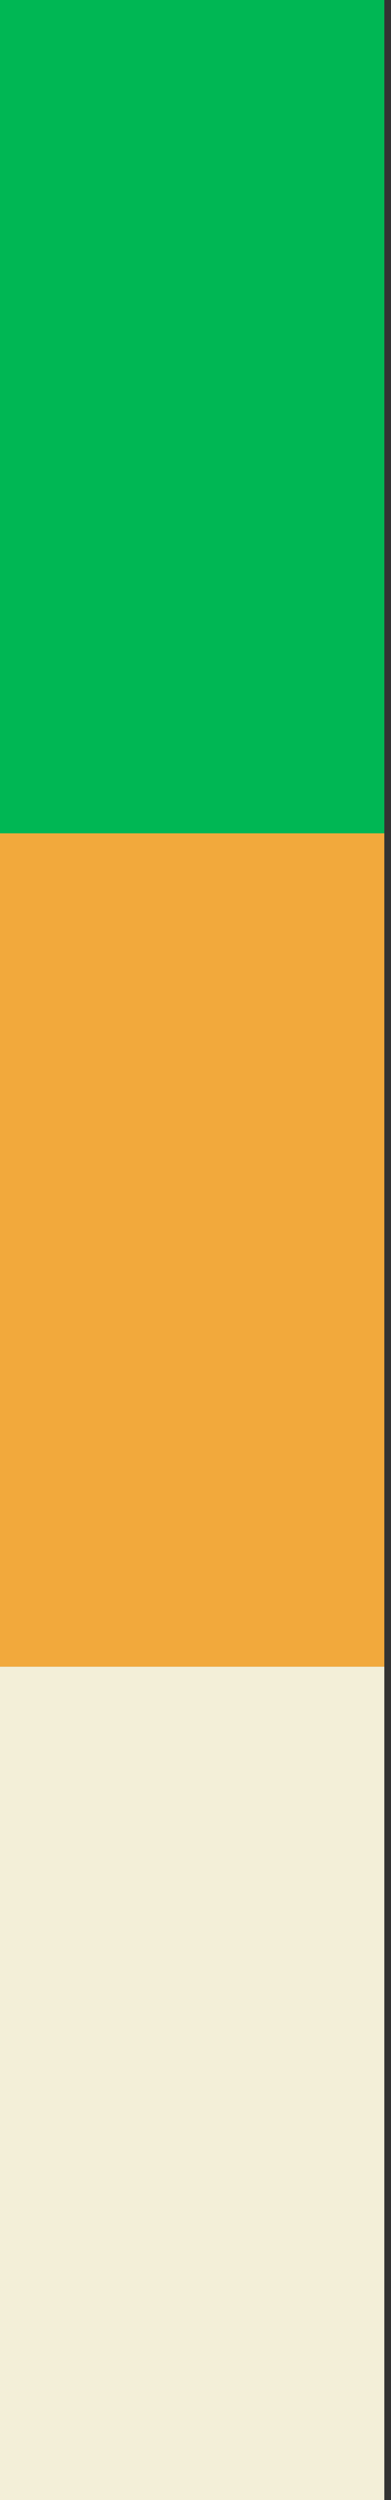 <svg width="18" height="115" viewBox="0 0 18 115" fill="none" xmlns="http://www.w3.org/2000/svg">
<rect x="0" y="0" width="18" height="115" fill="#333333" stroke="none"/>
<rect x="17.692" width="38.333" height="17.692" transform="rotate(90 17.692 0)" fill="#00B754"/>
<rect x="17.692" y="38.333" width="38.333" height="17.692" transform="rotate(90 17.692 38.333)" fill="#F2A93C"/>
<rect x="17.692" y="76.667" width="38.333" height="17.692" transform="rotate(90 17.692 76.667)" fill="#F3EFD8"/>
</svg>
